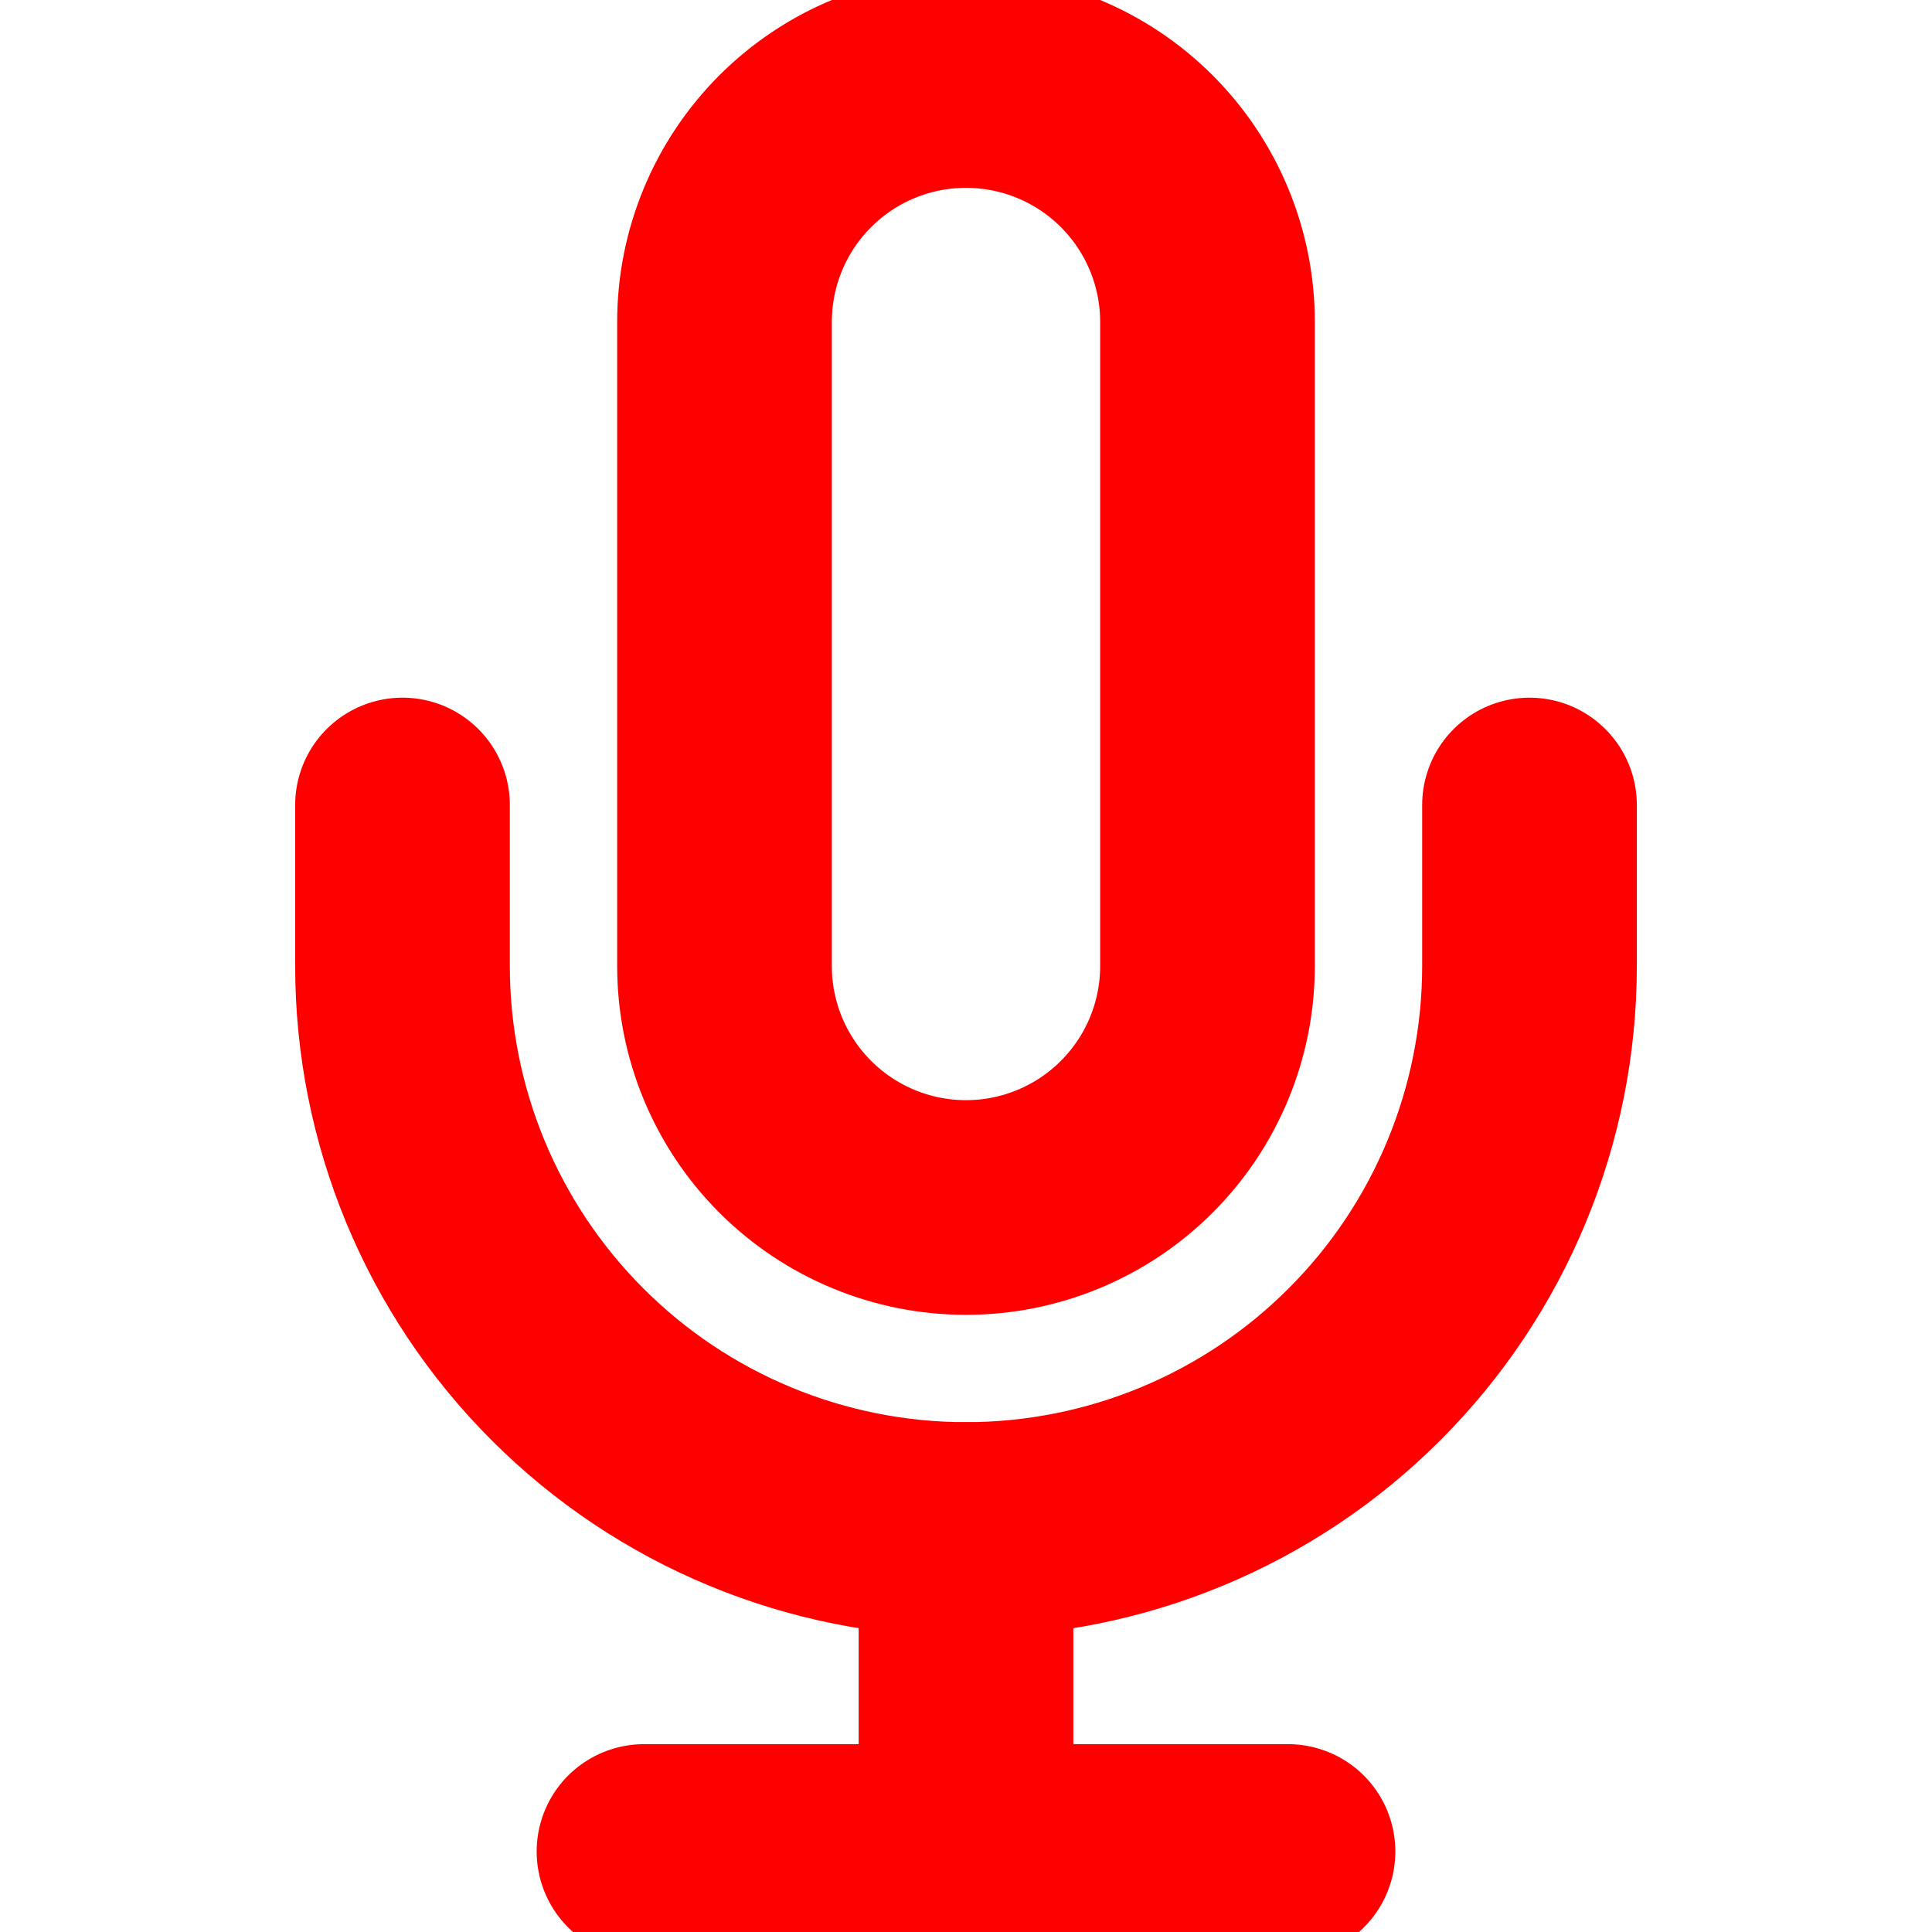 <svg xmlns="http://www.w3.org/2000/svg" width="18" height="18" viewBox="0 0 18 18" fill="none">
  <g clip-path="url(#clip0_1141_12393)">
    <path d="M6 17.25H12" stroke="red" stroke-width="2" stroke-linecap="round" stroke-linejoin="round"/>
    <path d="M9 14.25V17.25" stroke="red" stroke-width="2" stroke-linecap="round" stroke-linejoin="round"/>
    <path d="M9 0.75C8.403 0.75 7.831 0.987 7.409 1.409C6.987 1.831 6.75 2.403 6.75 3V9C6.75 9.597 6.987 10.169 7.409 10.591C7.831 11.013 8.403 11.25 9 11.25C9.597 11.25 10.169 11.013 10.591 10.591C11.013 10.169 11.25 9.597 11.25 9V3C11.25 2.403 11.013 1.831 10.591 1.409C10.169 0.987 9.597 0.75 9 0.75V0.75Z" stroke="red" stroke-width="2" stroke-linecap="round" stroke-linejoin="round"/>
    <path d="M14.25 7.5V9C14.25 10.392 13.697 11.728 12.712 12.712C11.728 13.697 10.392 14.25 9 14.25C7.608 14.25 6.272 13.697 5.288 12.712C4.303 11.728 3.75 10.392 3.75 9V7.5" stroke="red" stroke-width="2" stroke-linecap="round" stroke-linejoin="round"/>
  </g>
  <defs>
    <clipPath id="clip0_1141_12393">
      <rect width="18" height="18" fill="white"/>
    </clipPath>
  </defs>
</svg>